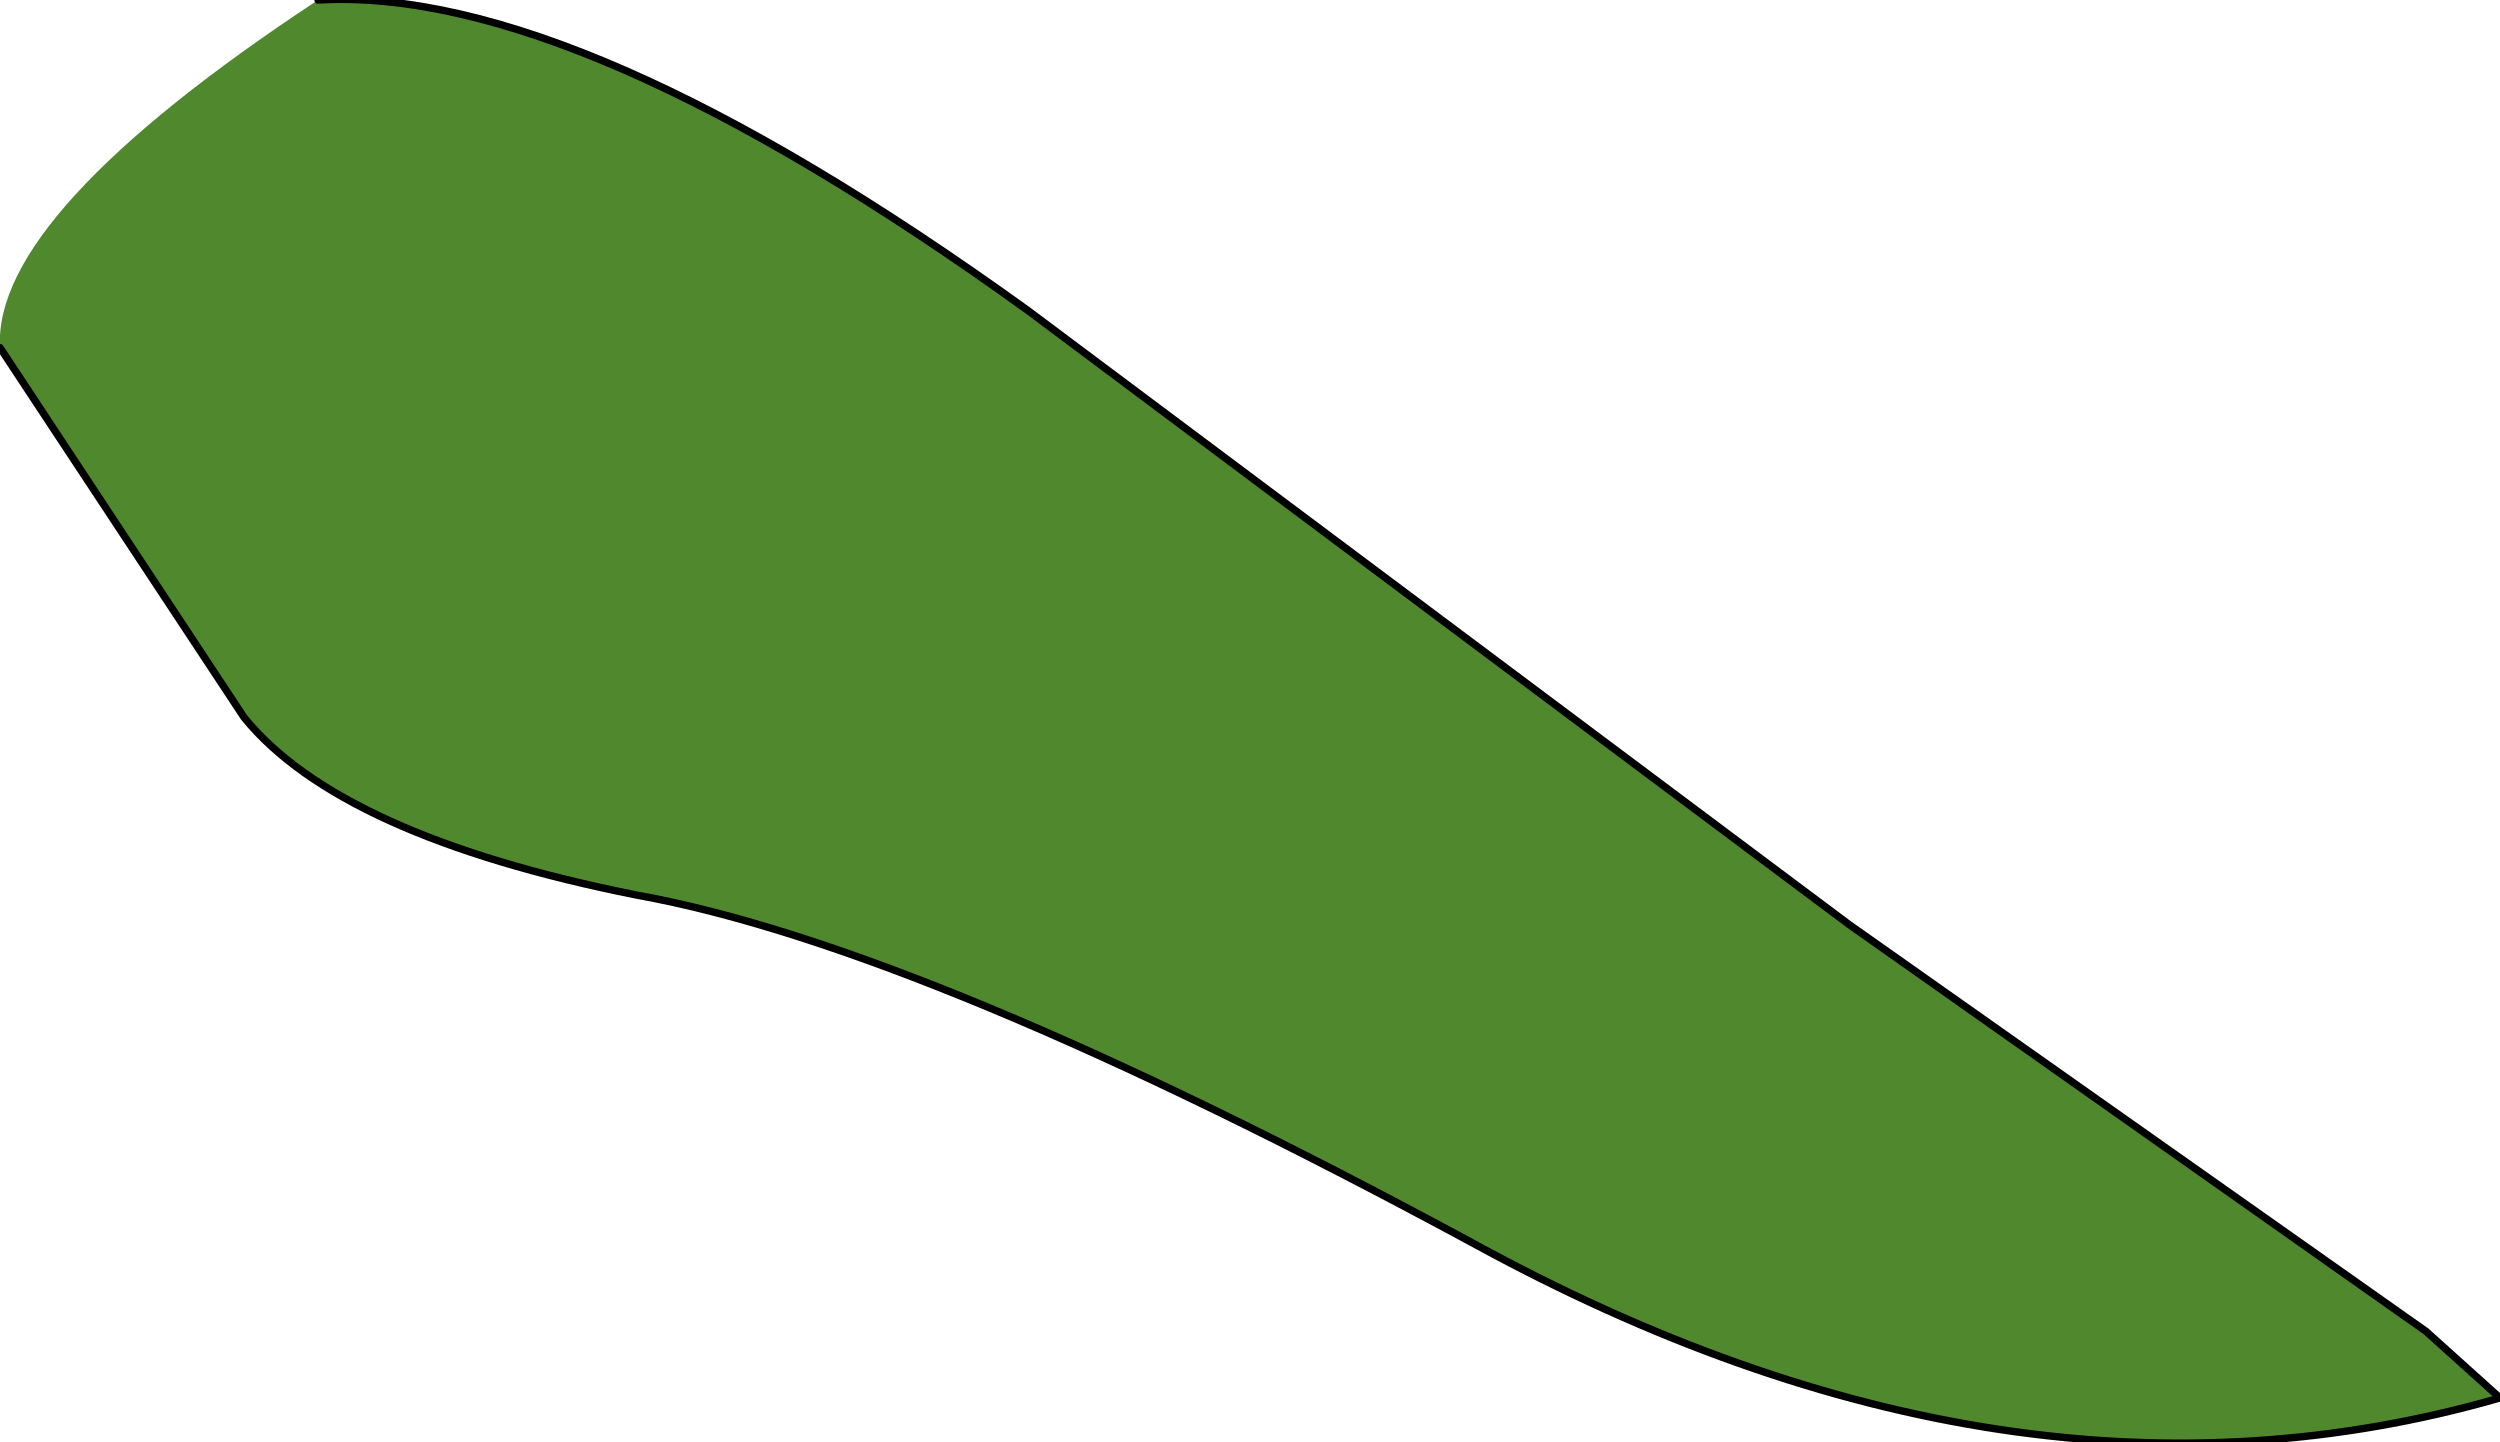 <?xml version="1.0" encoding="UTF-8" standalone="no"?>
<svg xmlns:xlink="http://www.w3.org/1999/xlink" height="9.75px" width="16.9px" xmlns="http://www.w3.org/2000/svg">
  <g transform="matrix(1.0, 0.0, 0.0, 1.0, 8.55, 4.95)">
    <path d="M-6.4 -4.95 Q-4.65 -5.05 -1.6 -2.85 L3.95 1.3 7.85 4.05 8.35 4.5 Q5.05 5.45 1.4 3.45 -2.3 1.45 -4.25 1.1 -6.25 0.7 -6.9 -0.1 L-8.55 -2.6 Q-8.6 -3.5 -6.4 -4.95" fill="#50882d" fill-rule="evenodd" stroke="none"/>
    <path d="M-6.4 -4.95 Q-4.65 -5.05 -1.6 -2.85 L3.95 1.3 7.85 4.05 8.35 4.5 Q5.05 5.45 1.4 3.45 -2.3 1.45 -4.25 1.1 -6.25 0.7 -6.9 -0.1 L-8.55 -2.6" fill="none" stroke="#000000" stroke-linecap="round" stroke-linejoin="round" stroke-width="0.05"/>
  </g>
</svg>
